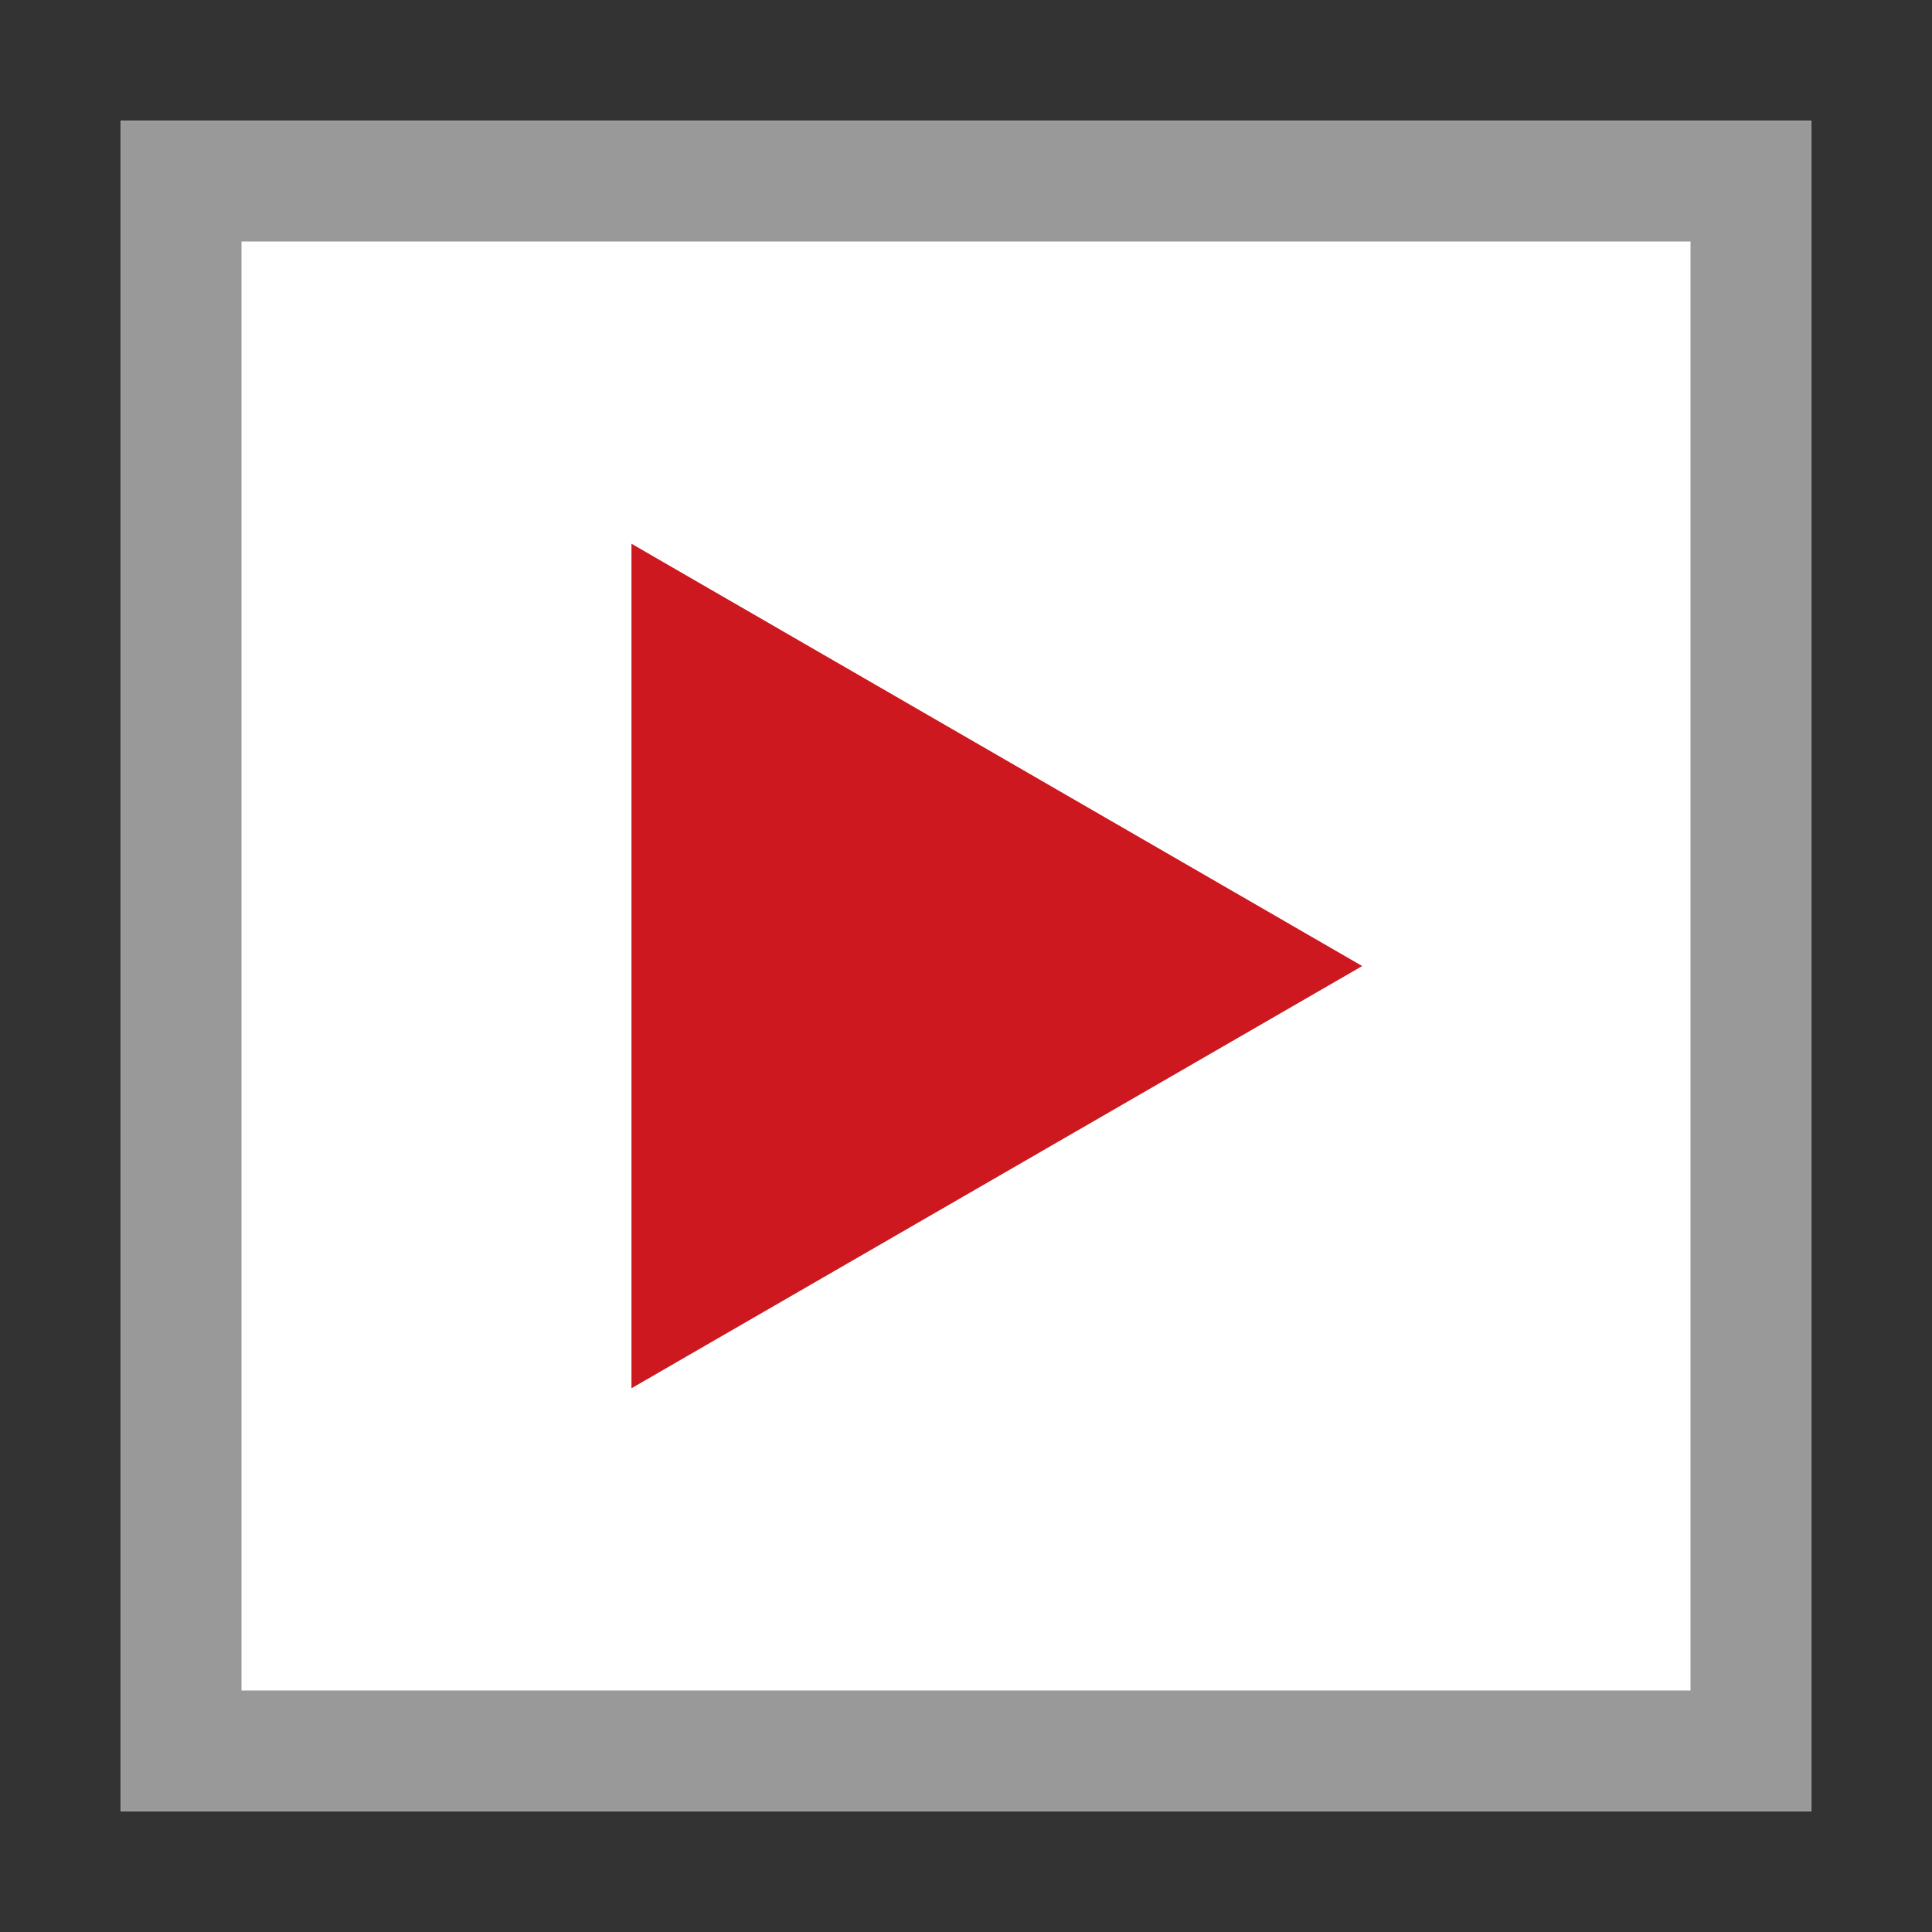 <?xml version="1.0" encoding="utf-8"?>
<!-- Generator: Adobe Illustrator 16.0.0, SVG Export Plug-In . SVG Version: 6.00 Build 0)  -->
<!DOCTYPE svg PUBLIC "-//W3C//DTD SVG 1.1//EN" "http://www.w3.org/Graphics/SVG/1.1/DTD/svg11.dtd">
<svg version="1.1" id="Layer_1" xmlns="http://www.w3.org/2000/svg" xmlns:xlink="http://www.w3.org/1999/xlink" x="0px" y="0px"
	 width="94px" height="94px" viewBox="0 0 94 94" enable-background="new 0 0 94 94" xml:space="preserve">
<rect x="0" y="0" width="94" height="94" fill="#333333" stroke="none"/>
<path fill="#FFFFFF" d="M5.875,5.875h82.25v82.25H5.875V5.875z"/>
<path fill="#999999" d="M5.875,5.875v82.25h82.25V5.875H5.875z M11.75,11.75h70.5v70.5h-70.5V11.75z"/>
<polyline fill="#CC181E" points="30.723,26.455 66.277,47.002 30.723,67.545 "/>
</svg>
